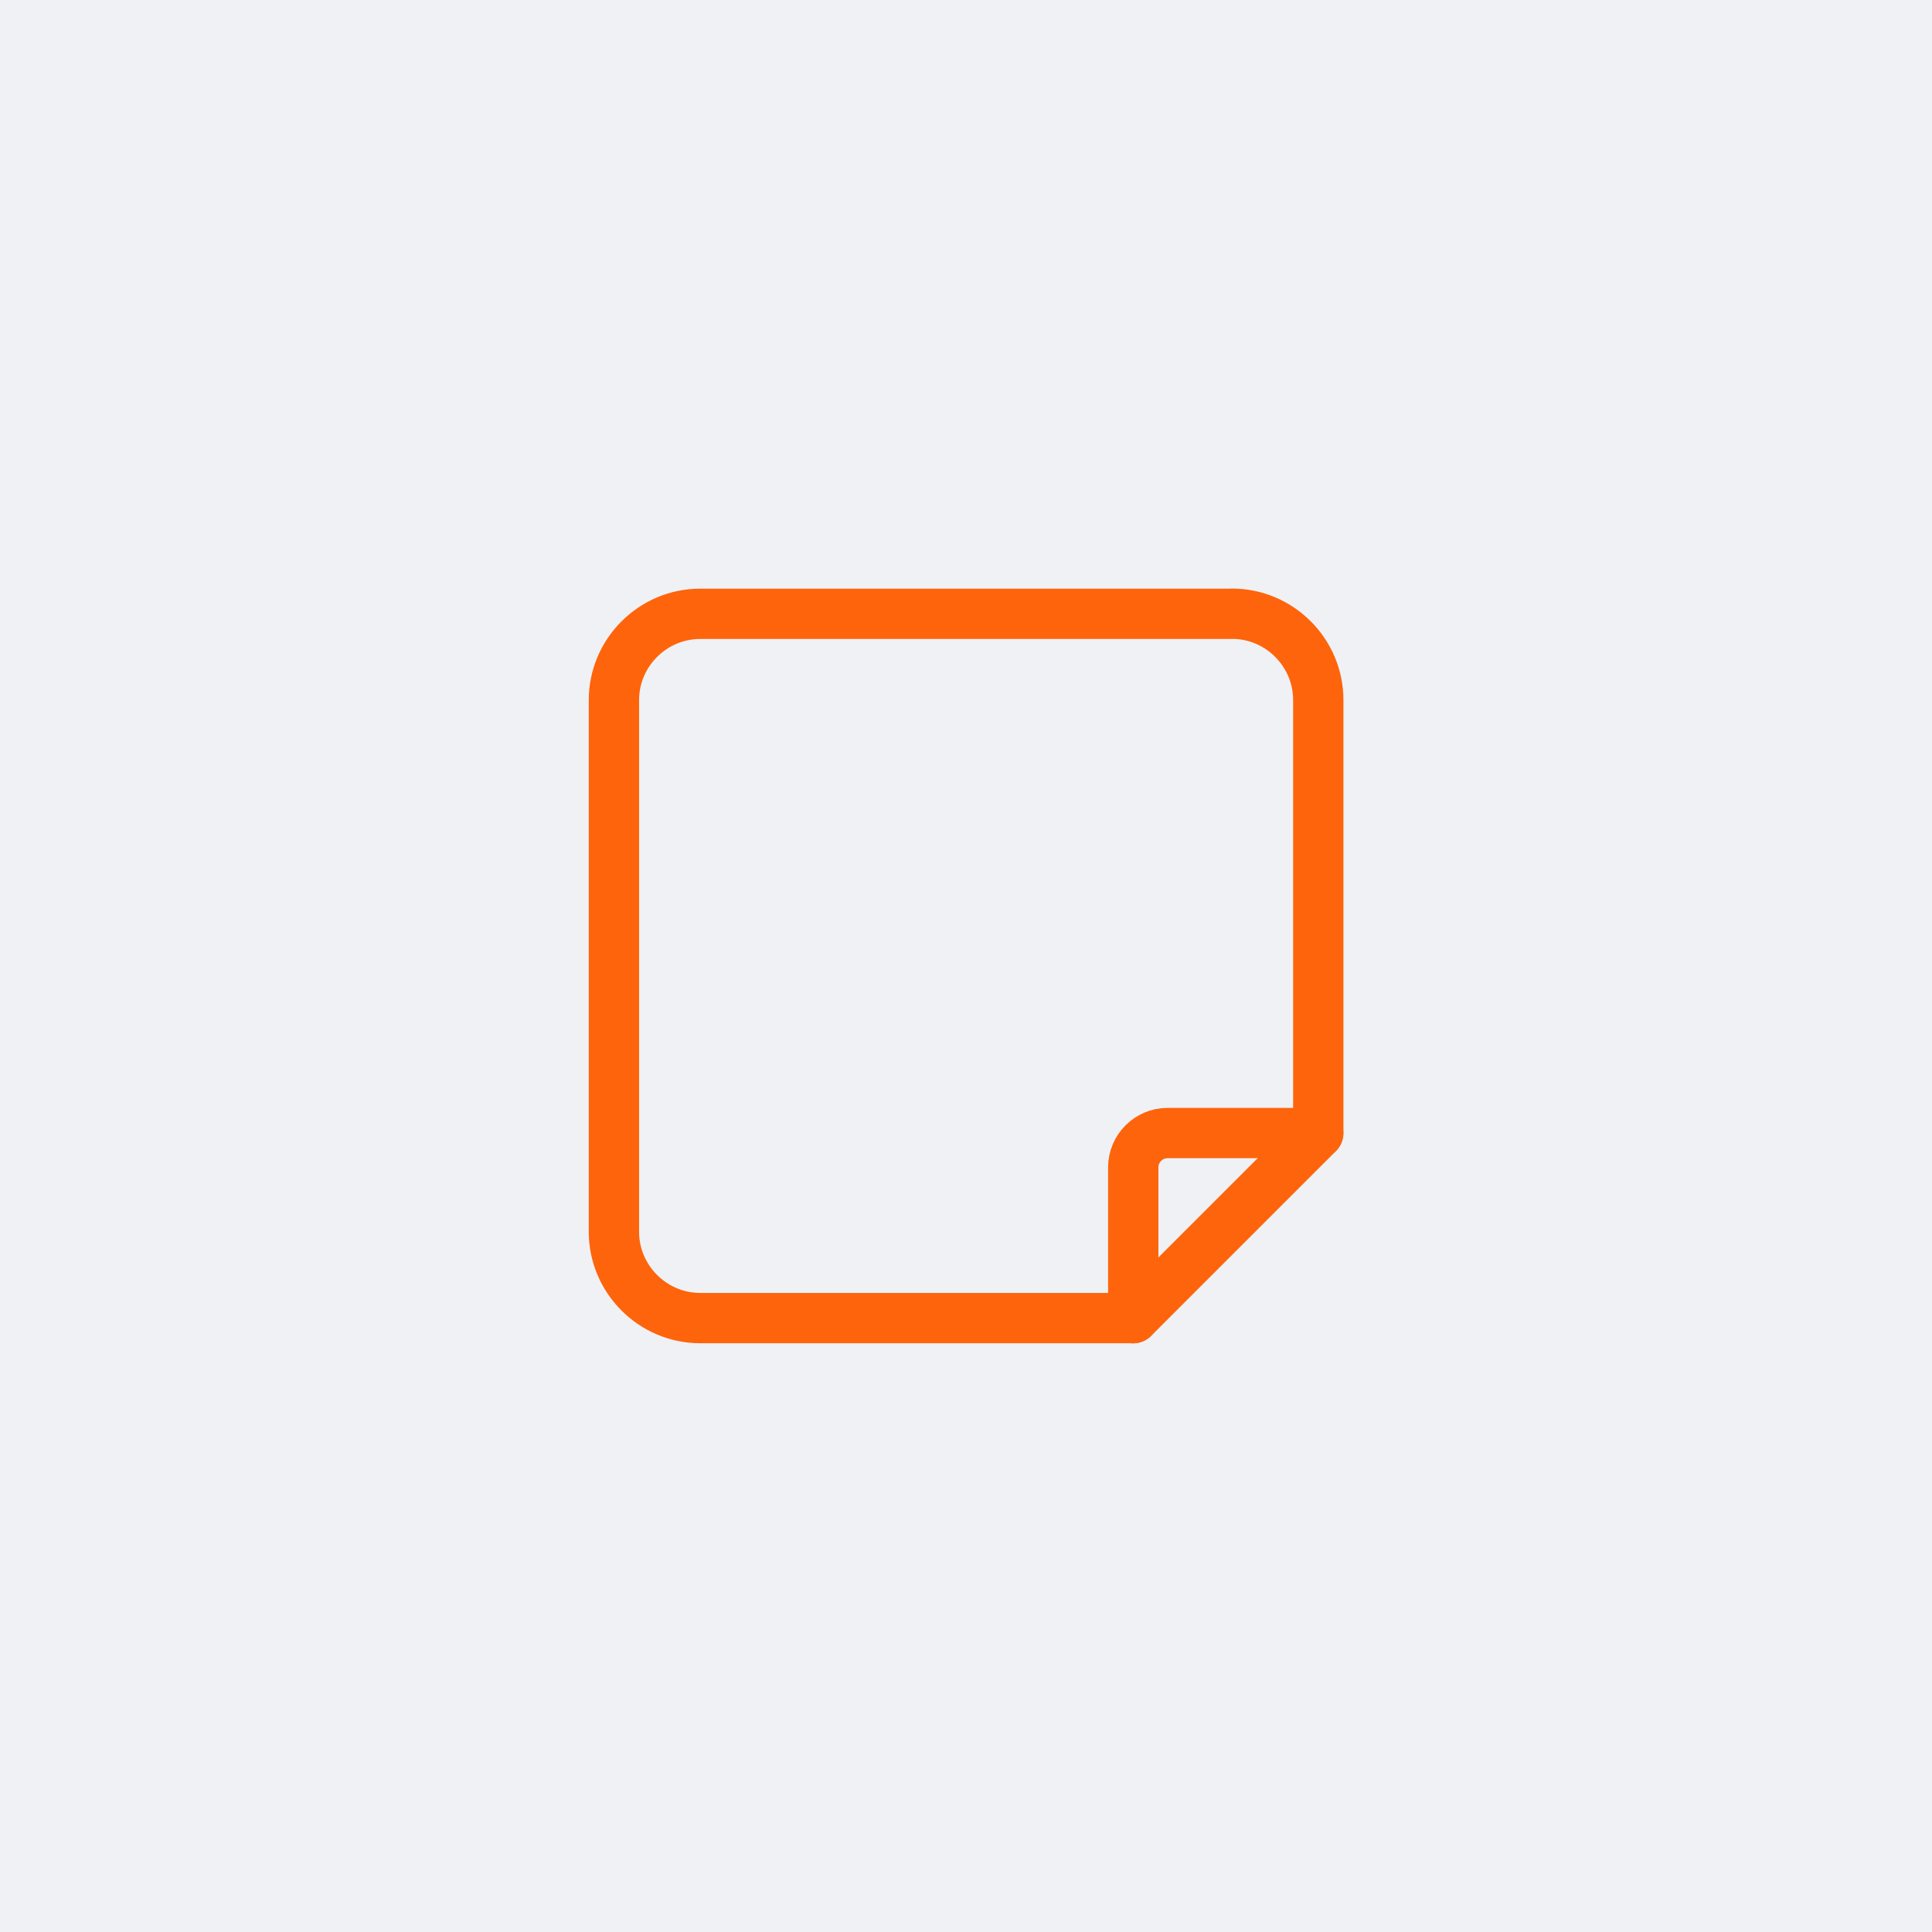 <?xml version="1.0" encoding="UTF-8"?>
<svg id="Layer_1" data-name="Layer 1" xmlns="http://www.w3.org/2000/svg" viewBox="0 0 192 192">
  <defs>
    <style>
      .cls-1 {
        fill: #eff1f5;
        stroke-width: 0px;
      }

      .cls-2 {
        fill: none;
        stroke: #fe640b;
        stroke-linecap: round;
        stroke-linejoin: round;
        stroke-width: 5px;
      }
    </style>
  </defs>
  <rect class="cls-1" x="0" y="0" width="192" height="192"/>
  <g>
    <path class="cls-2" d="M122.42,61h-52.83c-4.72,0-8.58,3.86-8.58,8.58v52.83c0,4.72,3.86,8.58,8.58,8.58h43.03v-14.98c0-1.87,1.53-3.41,3.41-3.41h14.98v-43.03c0-4.72-3.86-8.58-8.58-8.58Z"/>
    <line class="cls-2" x1="112.62" y1="131" x2="131" y2="112.62"/>
  </g>
</svg>
